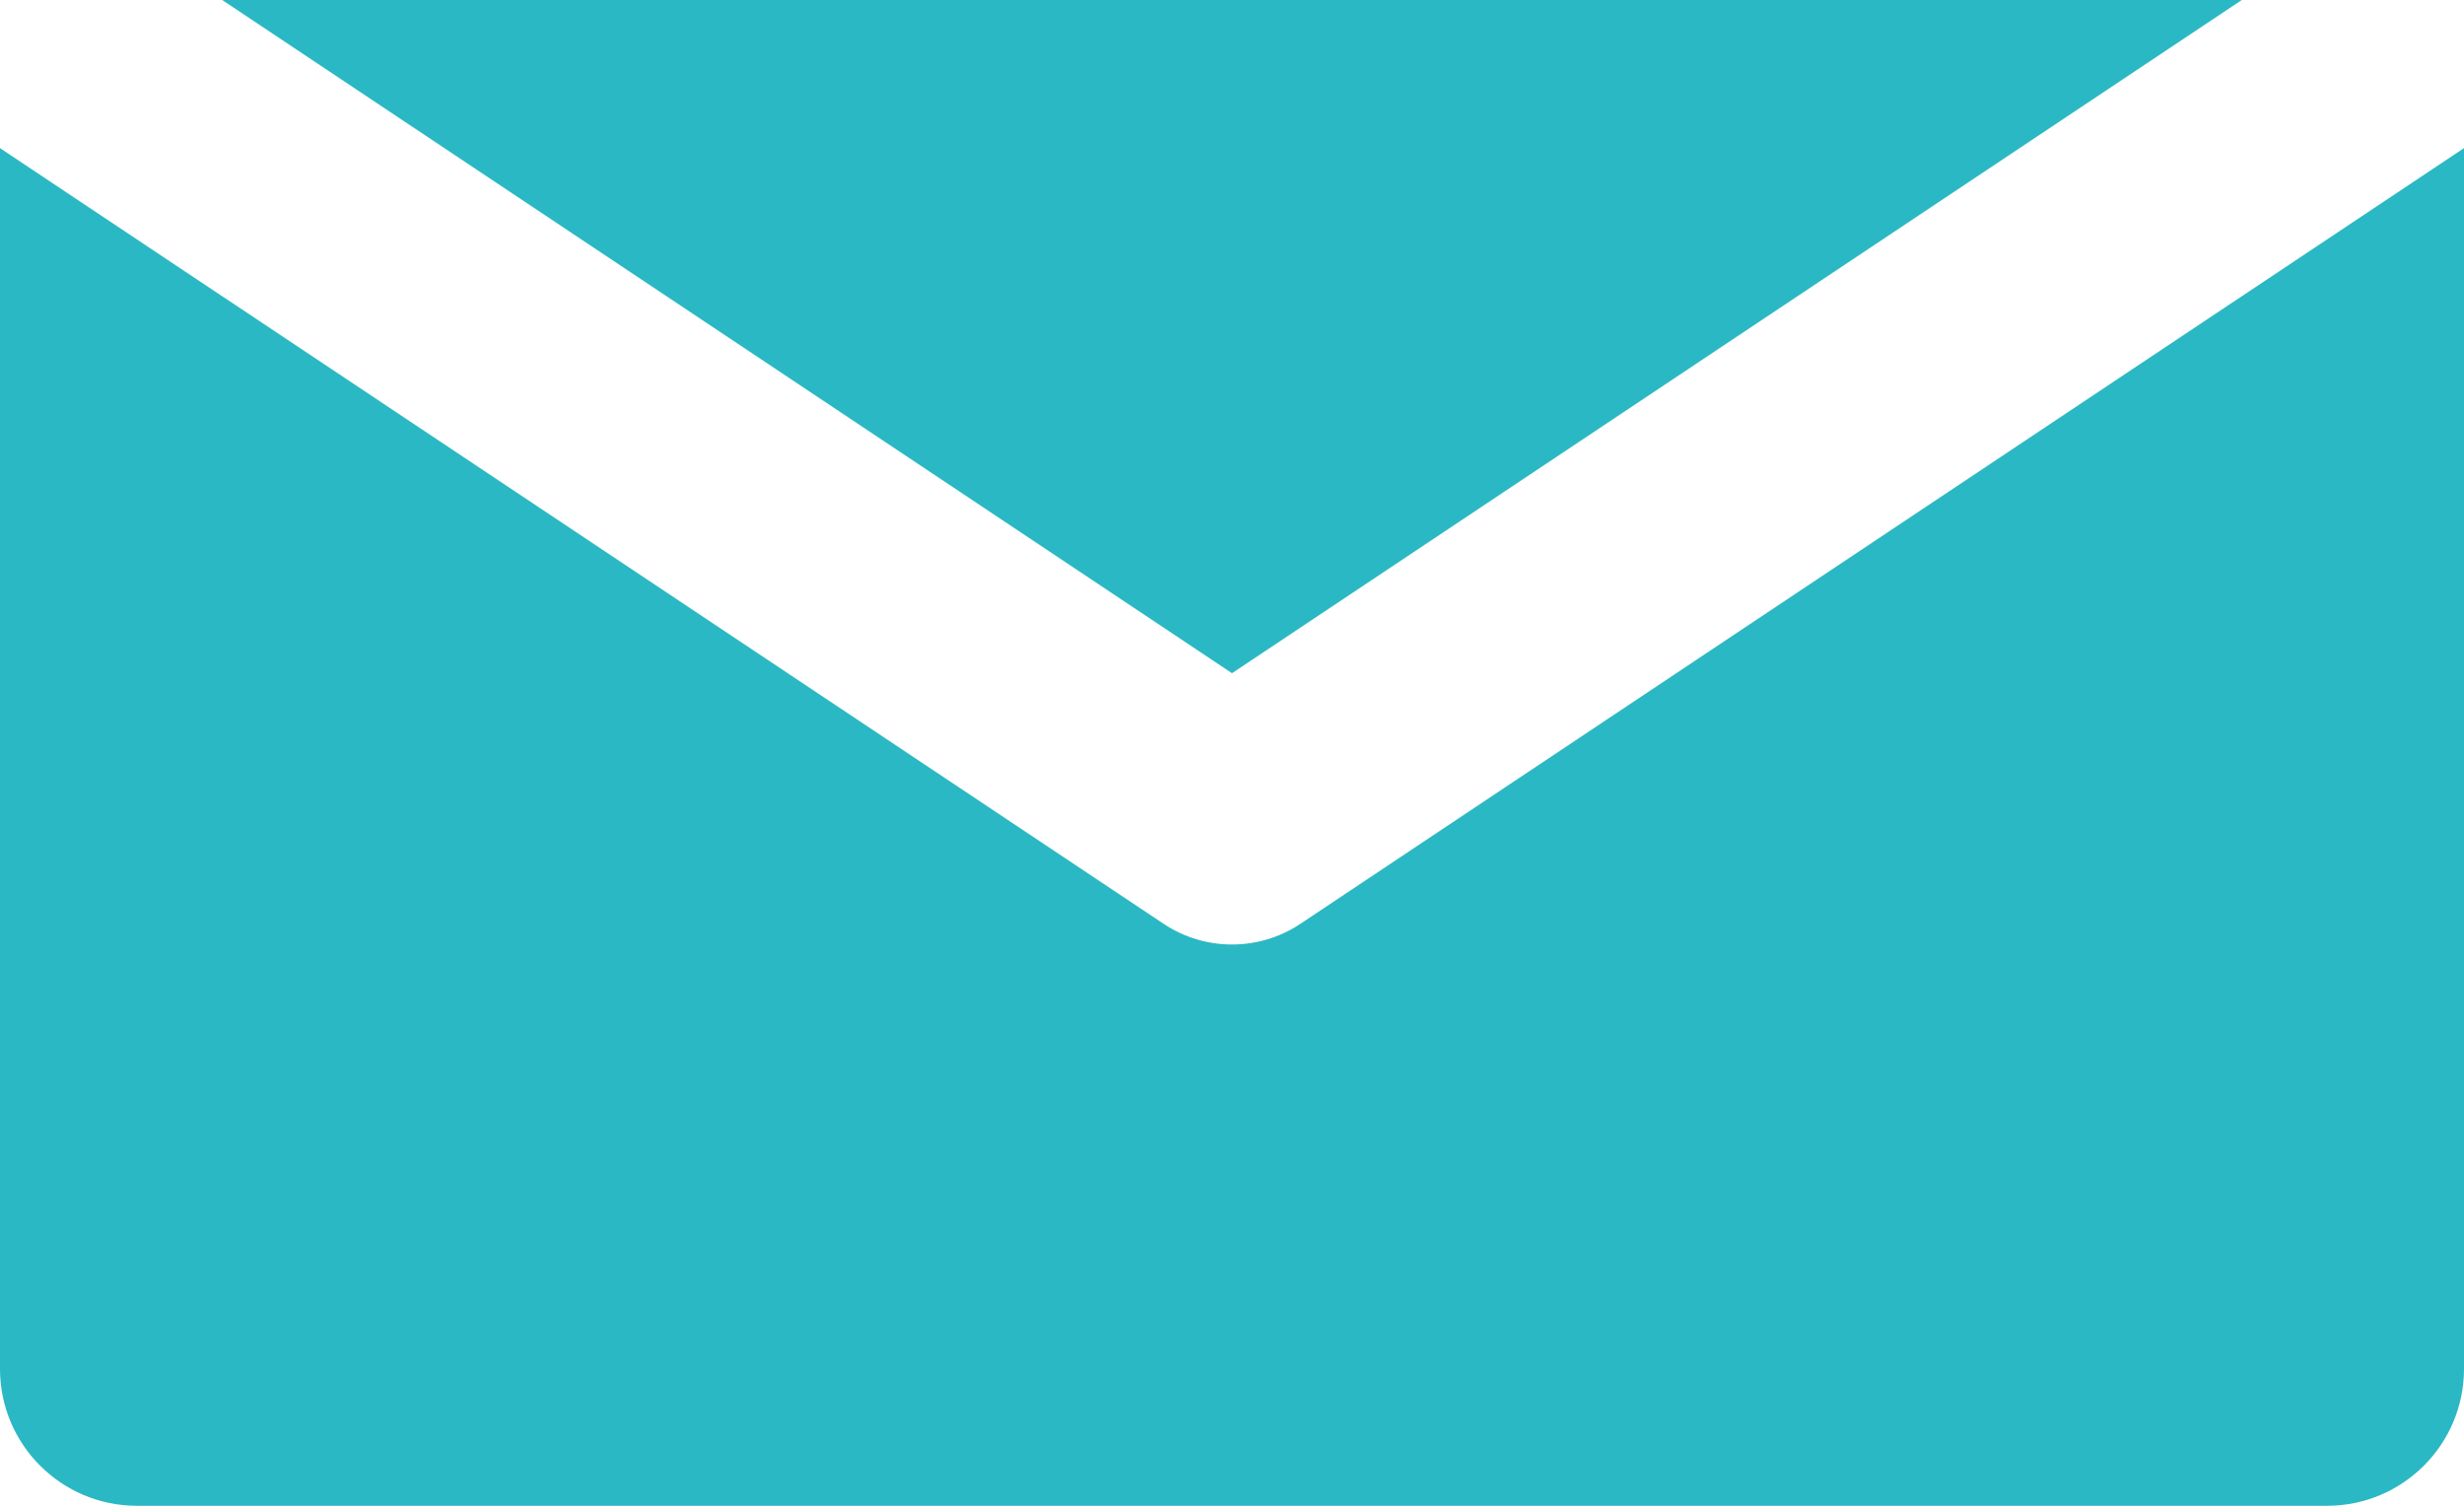 <svg width="18" height="11" viewBox="0 0 18 11" fill="none" xmlns="http://www.w3.org/2000/svg">
<path fill-rule="evenodd" clip-rule="evenodd" d="M0 1.082V10C0 10.552 0.448 11 1 11H17C17.552 11 18 10.552 18 10V1.082L9.499 6.749C9.197 6.95 8.803 6.95 8.501 6.749L0 1.082ZM16.377 0H1.623L9 4.918L16.377 0Z" fill="#2AB8C4"/>
</svg>
